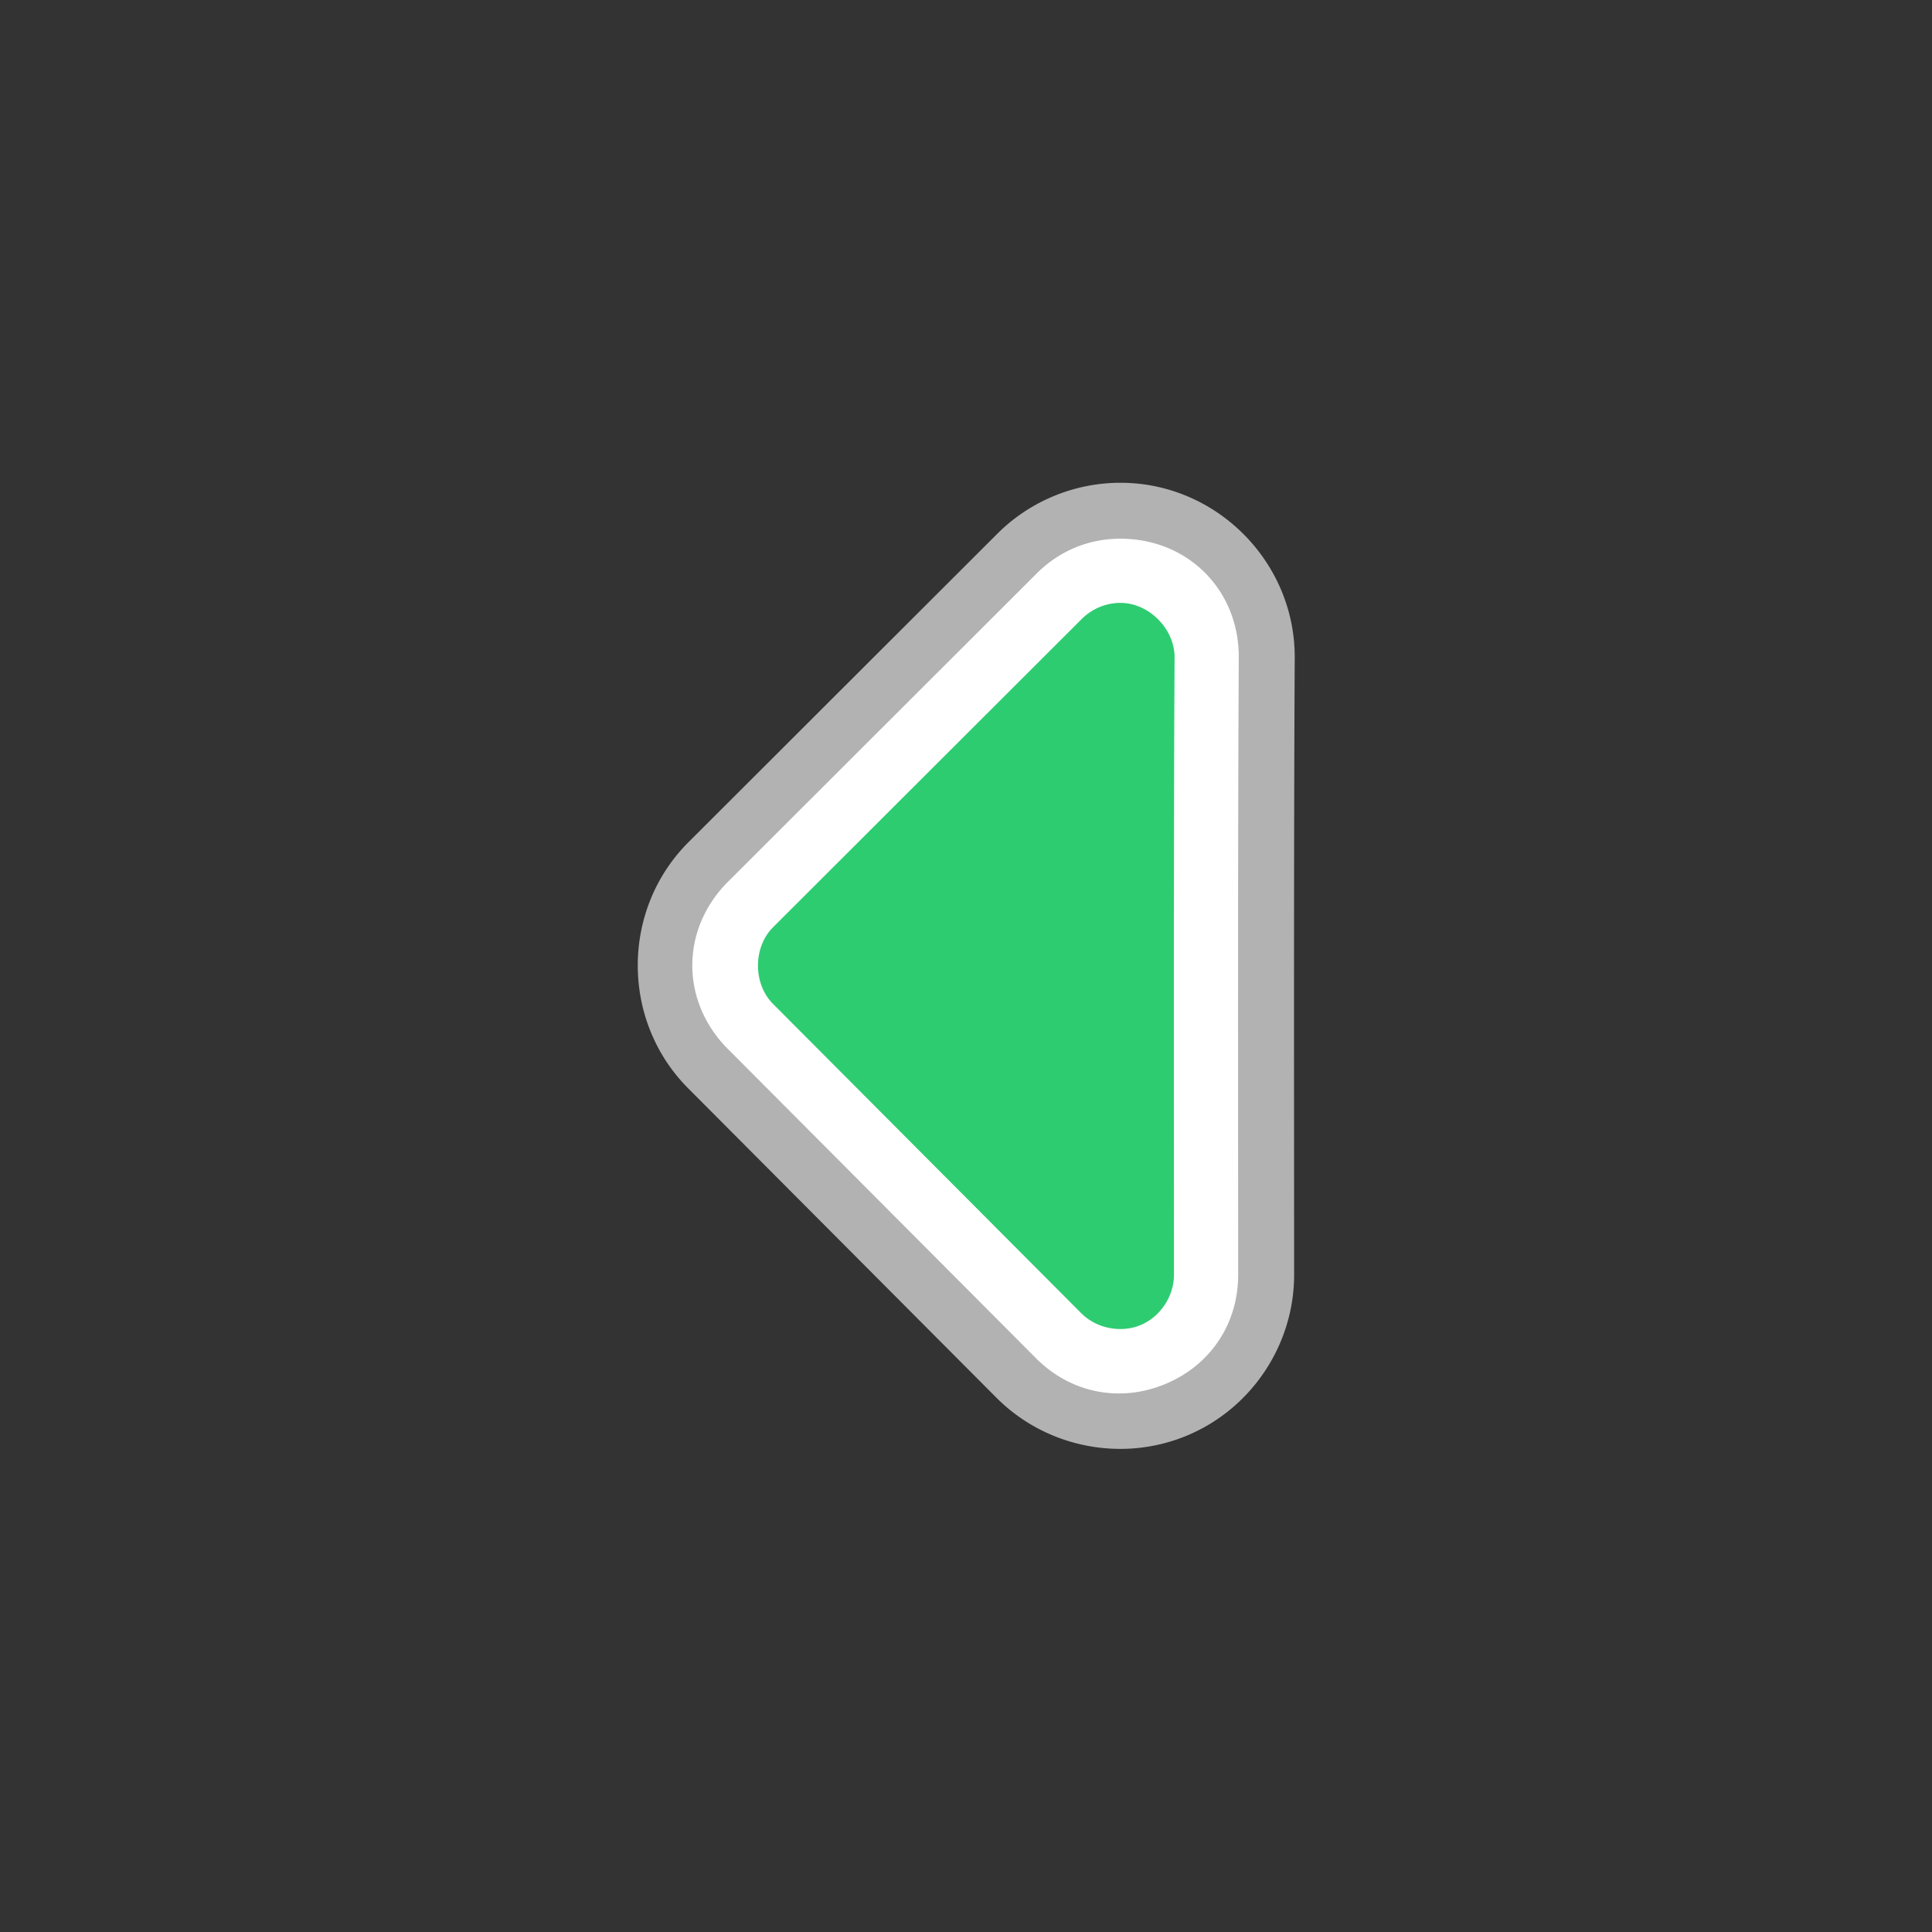 <?xml version="1.0" encoding="UTF-8" standalone="no"?>
<!-- Created with Inkscape (http://www.inkscape.org/) -->

<svg
   xmlns:dc="http://purl.org/dc/elements/1.1/"
   xmlns:cc="http://creativecommons.org/ns#"
   xmlns:rdf="http://www.w3.org/1999/02/22-rdf-syntax-ns#"
   xmlns:svg="http://www.w3.org/2000/svg"
   xmlns="http://www.w3.org/2000/svg"
   xmlns:sodipodi="http://sodipodi.sourceforge.net/DTD/sodipodi-0.dtd"
   xmlns:inkscape="http://www.inkscape.org/namespaces/inkscape"
   width="64"
   height="64"
   viewBox="0 0 64 64"
   id="svg2"
   version="1.1"
   inkscape:version="0.92pre2 r"
   sodipodi:docname="left.svg">
  <rect x="0" y="0" width="64" height="64" fill="#333333" stroke="none"/>
  <defs
     id="defs4" />
  <sodipodi:namedview
     id="base"
     pagecolor="#ffffff"
     bordercolor="#666666"
     borderopacity="1.0"
     inkscape:pageopacity="0"
     inkscape:pageshadow="2"
     inkscape:zoom="6.2206162"
     inkscape:cx="22.67711"
     inkscape:cy="17.737872"
     inkscape:document-units="px"
     inkscape:current-layer="svg2"
     showgrid="false"
     inkscape:window-width="1848"
     inkscape:window-height="1056"
     inkscape:window-x="72"
     inkscape:window-y="0"
     inkscape:window-maximized="1"
     units="px" />
  <g
     inkscape:label="Vrstva 1"
     inkscape:groupmode="layer"
     id="layer1"
     transform="translate(0,-988.362)" />
  <g
     id="g4156"
     transform="matrix(-1,0,0,1,69.011,0)">
    <path
       transform="matrix(0.795,0,0,0.795,7.691,6.445)"
       d="m 30.363,12.01 c -3.964,0.043 -7.202,3.332 -7.18,7.299 0.042,7.442 0.028,18.166 0.025,25.701 -3.04e-4,2.921 1.78,5.589 4.479,6.707 2.7,1.119 5.848,0.493 7.914,-1.572 l 0.002,-0.002 c 0.002,-0.002 0.002,-0.002 0.004,-0.004 a 2.33,2.33 0 0 0 0.002,-0.002 l 12.838,-12.885 0.004,-0.004 a 2.33,2.33 0 0 0 0.002,-0.002 c 2.803,-2.81 2.807,-7.429 0.008,-10.244 A 2.33,2.33 0 0 0 48.459,27 c -0.004,-0.004 -0.007,-0.007 -0.012,-0.012 l -0.002,-0.002 L 35.598,14.156 c -1.378,-1.389 -3.274,-2.167 -5.229,-2.146 a 2.33,2.33 0 0 0 -0.006,0 z"
       id="path4154"
       style="fill:#b2b2b2;fill-opacity:1;fill-rule:evenodd;stroke:none;stroke-width:1px;stroke-linecap:butt;stroke-linejoin:miter;stroke-opacity:1"
       inkscape:original="M 30.388672 14.339844 C 27.599254 14.370161 25.498302 16.502785 25.513672 19.294922 C 25.555811 26.752888 25.541473 37.477157 25.539062 45.009766 C 25.538849 47.051319 26.695069 48.783204 28.580078 49.564453 C 30.467387 50.346652 32.511684 49.939875 33.955078 48.496094 A 2.6709152 2.6709152 0 0 0 33.958984 48.492188 L 46.798828 35.605469 L 46.802734 35.601562 C 48.775618 33.623438 48.778818 30.62605 46.808594 28.644531 A 2.6709152 2.6709152 0 0 0 46.800781 28.636719 L 33.943359 15.796875 C 32.993108 14.838579 31.741934 14.325773 30.392578 14.339844 A 2.6709152 2.6709152 0 0 0 30.388672 14.339844 z "
       inkscape:radius="2.3297772"
       sodipodi:type="inkscape:offset" />
    <path
       transform="matrix(0.795,0,0,0.795,7.691,6.445)"
       d="m 30.389,14.34 c -2.789,0.03 -4.89,2.163 -4.875,4.955 0.042,7.458 0.028,18.182 0.025,25.715 -2.14e-4,2.042 1.156,3.773 3.041,4.555 1.887,0.782 3.932,0.375 5.375,-1.068 a 2.671,2.671 0 0 0 0.004,-0.004 l 12.84,-12.887 0.004,-0.004 c 1.973,-1.978 1.976,-4.976 0.006,-6.957 a 2.671,2.671 0 0 0 -0.008,-0.008 L 33.943,15.797 c -0.95,-0.958 -2.201,-1.471 -3.551,-1.457 a 2.671,2.671 0 0 0 -0.004,0 z"
       id="path4149"
       style="fill:#ffffff;fill-opacity:1;fill-rule:evenodd;stroke:none;stroke-width:1px;stroke-linecap:butt;stroke-linejoin:miter;stroke-opacity:1"
       inkscape:original="M 30.417969 17.009766 C 29.239356 17.022576 28.177106 18.100633 28.183594 19.279297 C 28.225834 26.755133 28.211394 37.47976 28.208984 45.009766 C 28.208562 45.897039 28.783818 46.757929 29.603516 47.097656 C 30.423257 47.437399 31.439059 47.234937 32.066406 46.607422 L 44.910156 33.716797 C 45.744544 32.881921 45.746309 31.364362 44.914062 30.527344 L 32.046875 17.677734 C 31.622722 17.24999 31.022276 17.003485 30.419922 17.009766 L 30.417969 17.009766 z "
       inkscape:radius="2.6706481"
       sodipodi:type="inkscape:offset" />
    <path
       sodipodi:nodetypes="cccsccccccc"
       inkscape:connector-curvature="0"
       id="path4151"
       d="m 31.879,19.971 c -0.937,0.01 -1.782,0.867 -1.777,1.805 0.034,5.945 0.022,14.473 0.02,20.461 -3.35e-4,0.706 0.457,1.39 1.109,1.66 0.652,0.27 1.46,0.109 1.958,-0.39 L 43.404,33.256 c 0.663,-0.664 0.665,-1.871 0.003,-2.536 L 33.175,20.502 C 32.837,20.162 32.36,19.966 31.881,19.971 h -0.002 z"
       style="fill:#2ecc71;fill-opacity:1;fill-rule:evenodd;stroke:none;stroke-width:1px;stroke-linecap:butt;stroke-linejoin:miter;stroke-opacity:1" />
  </g>
</svg>
